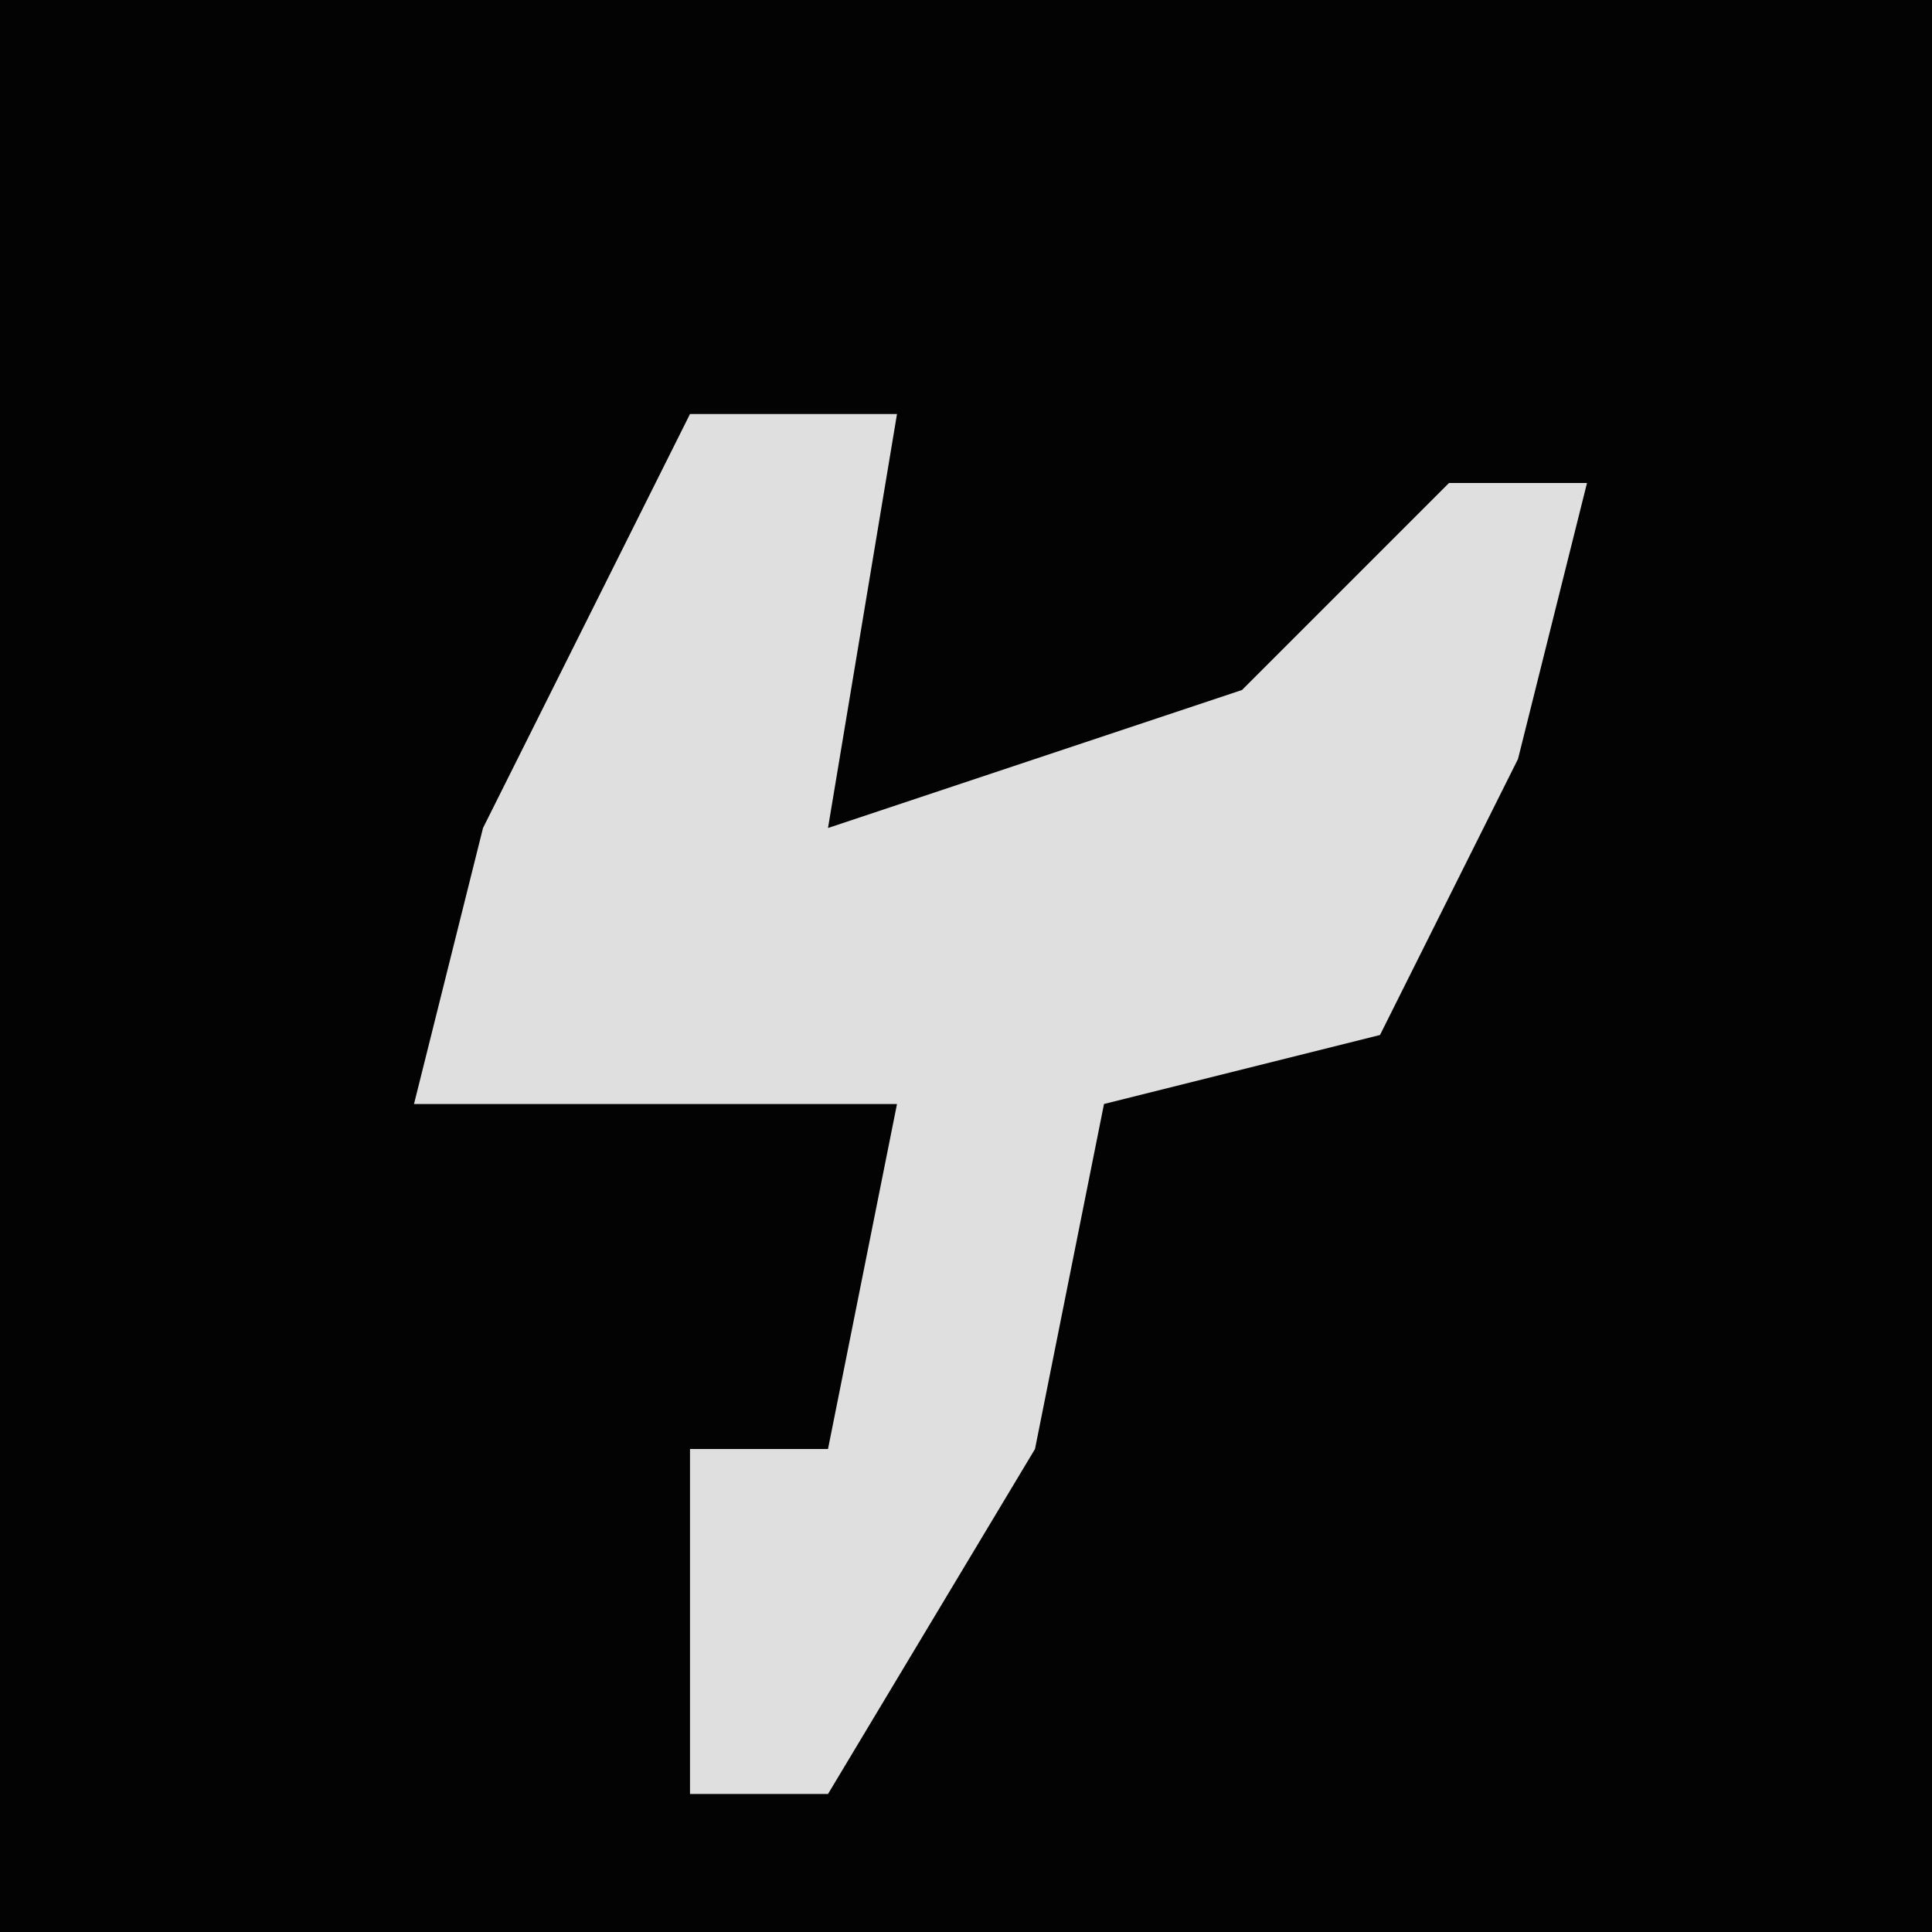 <?xml version="1.0" encoding="UTF-8"?>
<svg version="1.1" xmlns="http://www.w3.org/2000/svg" width="28" height="28">
<path d="M0,0 L28,0 L28,28 L0,28 Z " fill="#030303" transform="translate(0,0)"/>
<path d="M0,0 L3,0 L2,6 L8,4 L11,1 L13,1 L12,5 L10,9 L6,10 L5,15 L2,20 L0,20 L0,15 L2,15 L3,10 L-4,10 L-3,6 Z " fill="#DFDFDF" transform="translate(10,6)"/>
</svg>
